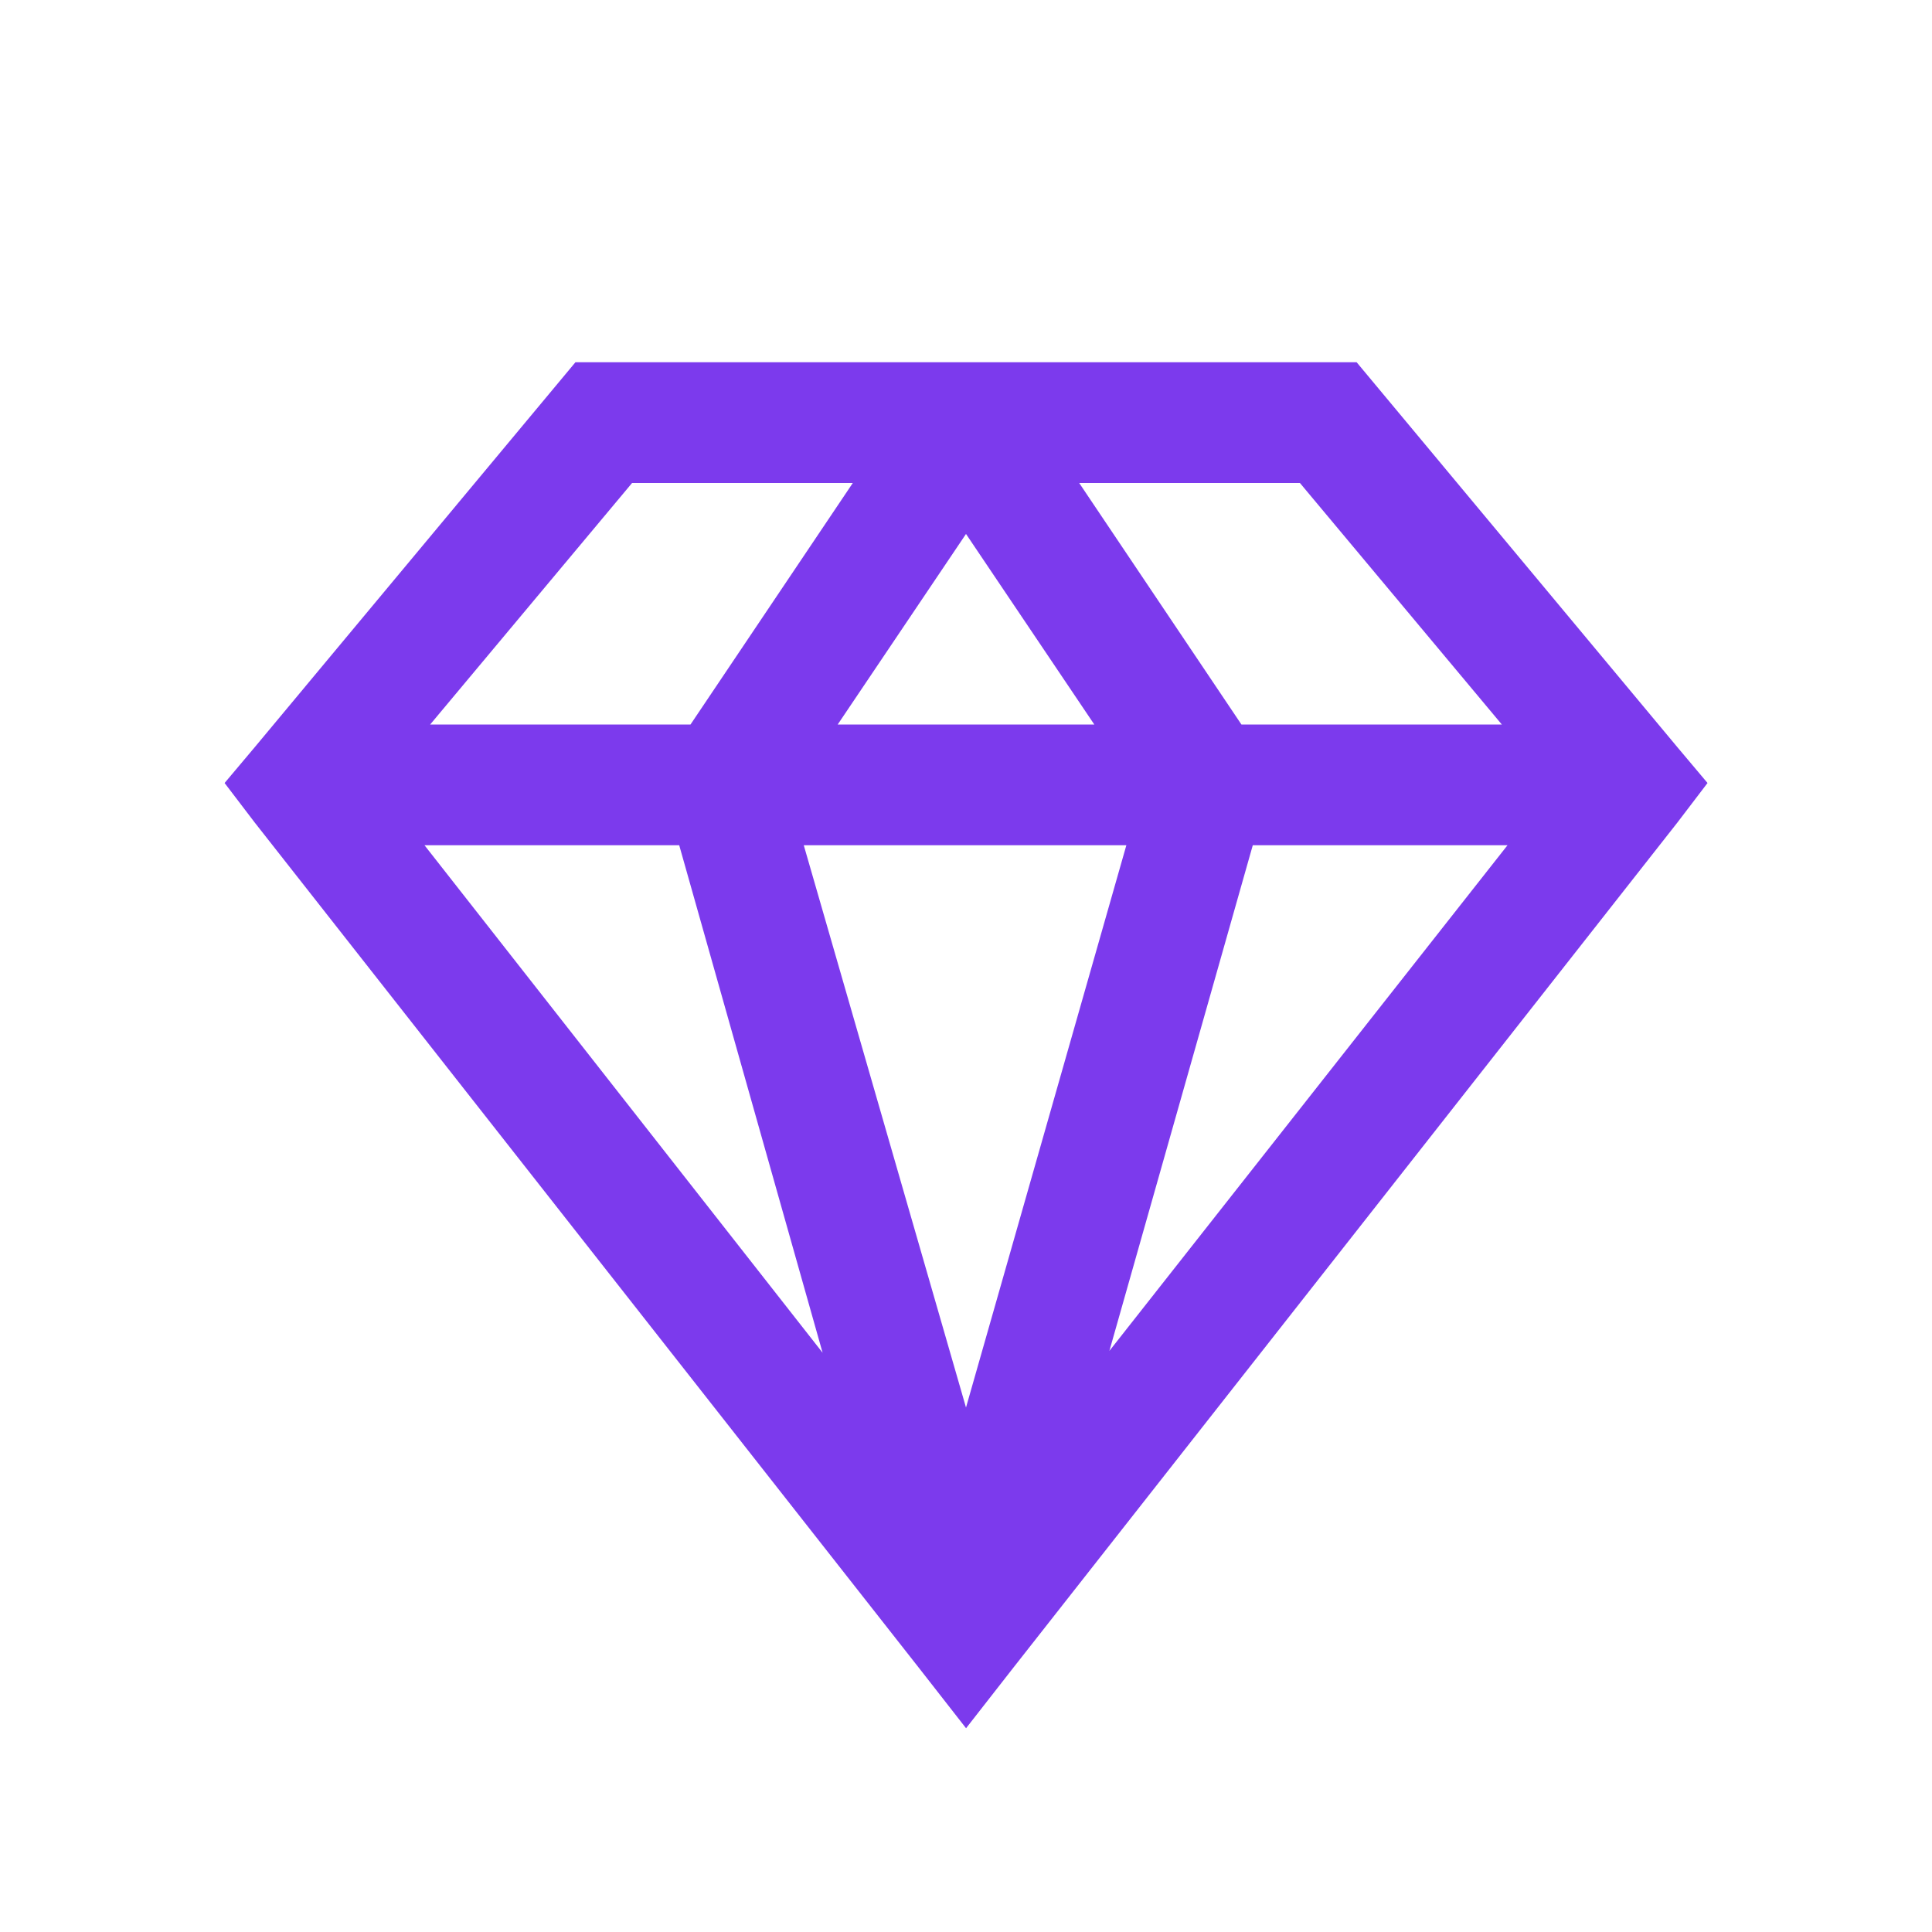<?xml version="1.0" standalone="no"?><!DOCTYPE svg PUBLIC "-//W3C//DTD SVG 1.1//EN" "http://www.w3.org/Graphics/SVG/1.1/DTD/svg11.dtd"><svg class="icon" width="16px" height="16.00px" viewBox="0 0 1024 1024" version="1.1" xmlns="http://www.w3.org/2000/svg"><path fill="#7c3aed" d="M304.992 192L135.04 396l-16 19.008 16 20.992 352 448 24.992 32 24.992-32 352-448 16-20.992-16-19.008L719.04 192z m30.016 64h116.992l-86.016 128H228z m236.992 0h116.992l107.008 128h-138.016zM512 283.008L580 384h-136zM224.992 448h135.008l76 268.992z m201.024 0h170.976L512 746.016z m237.984 0h135.008l-211.008 268z" /></svg>